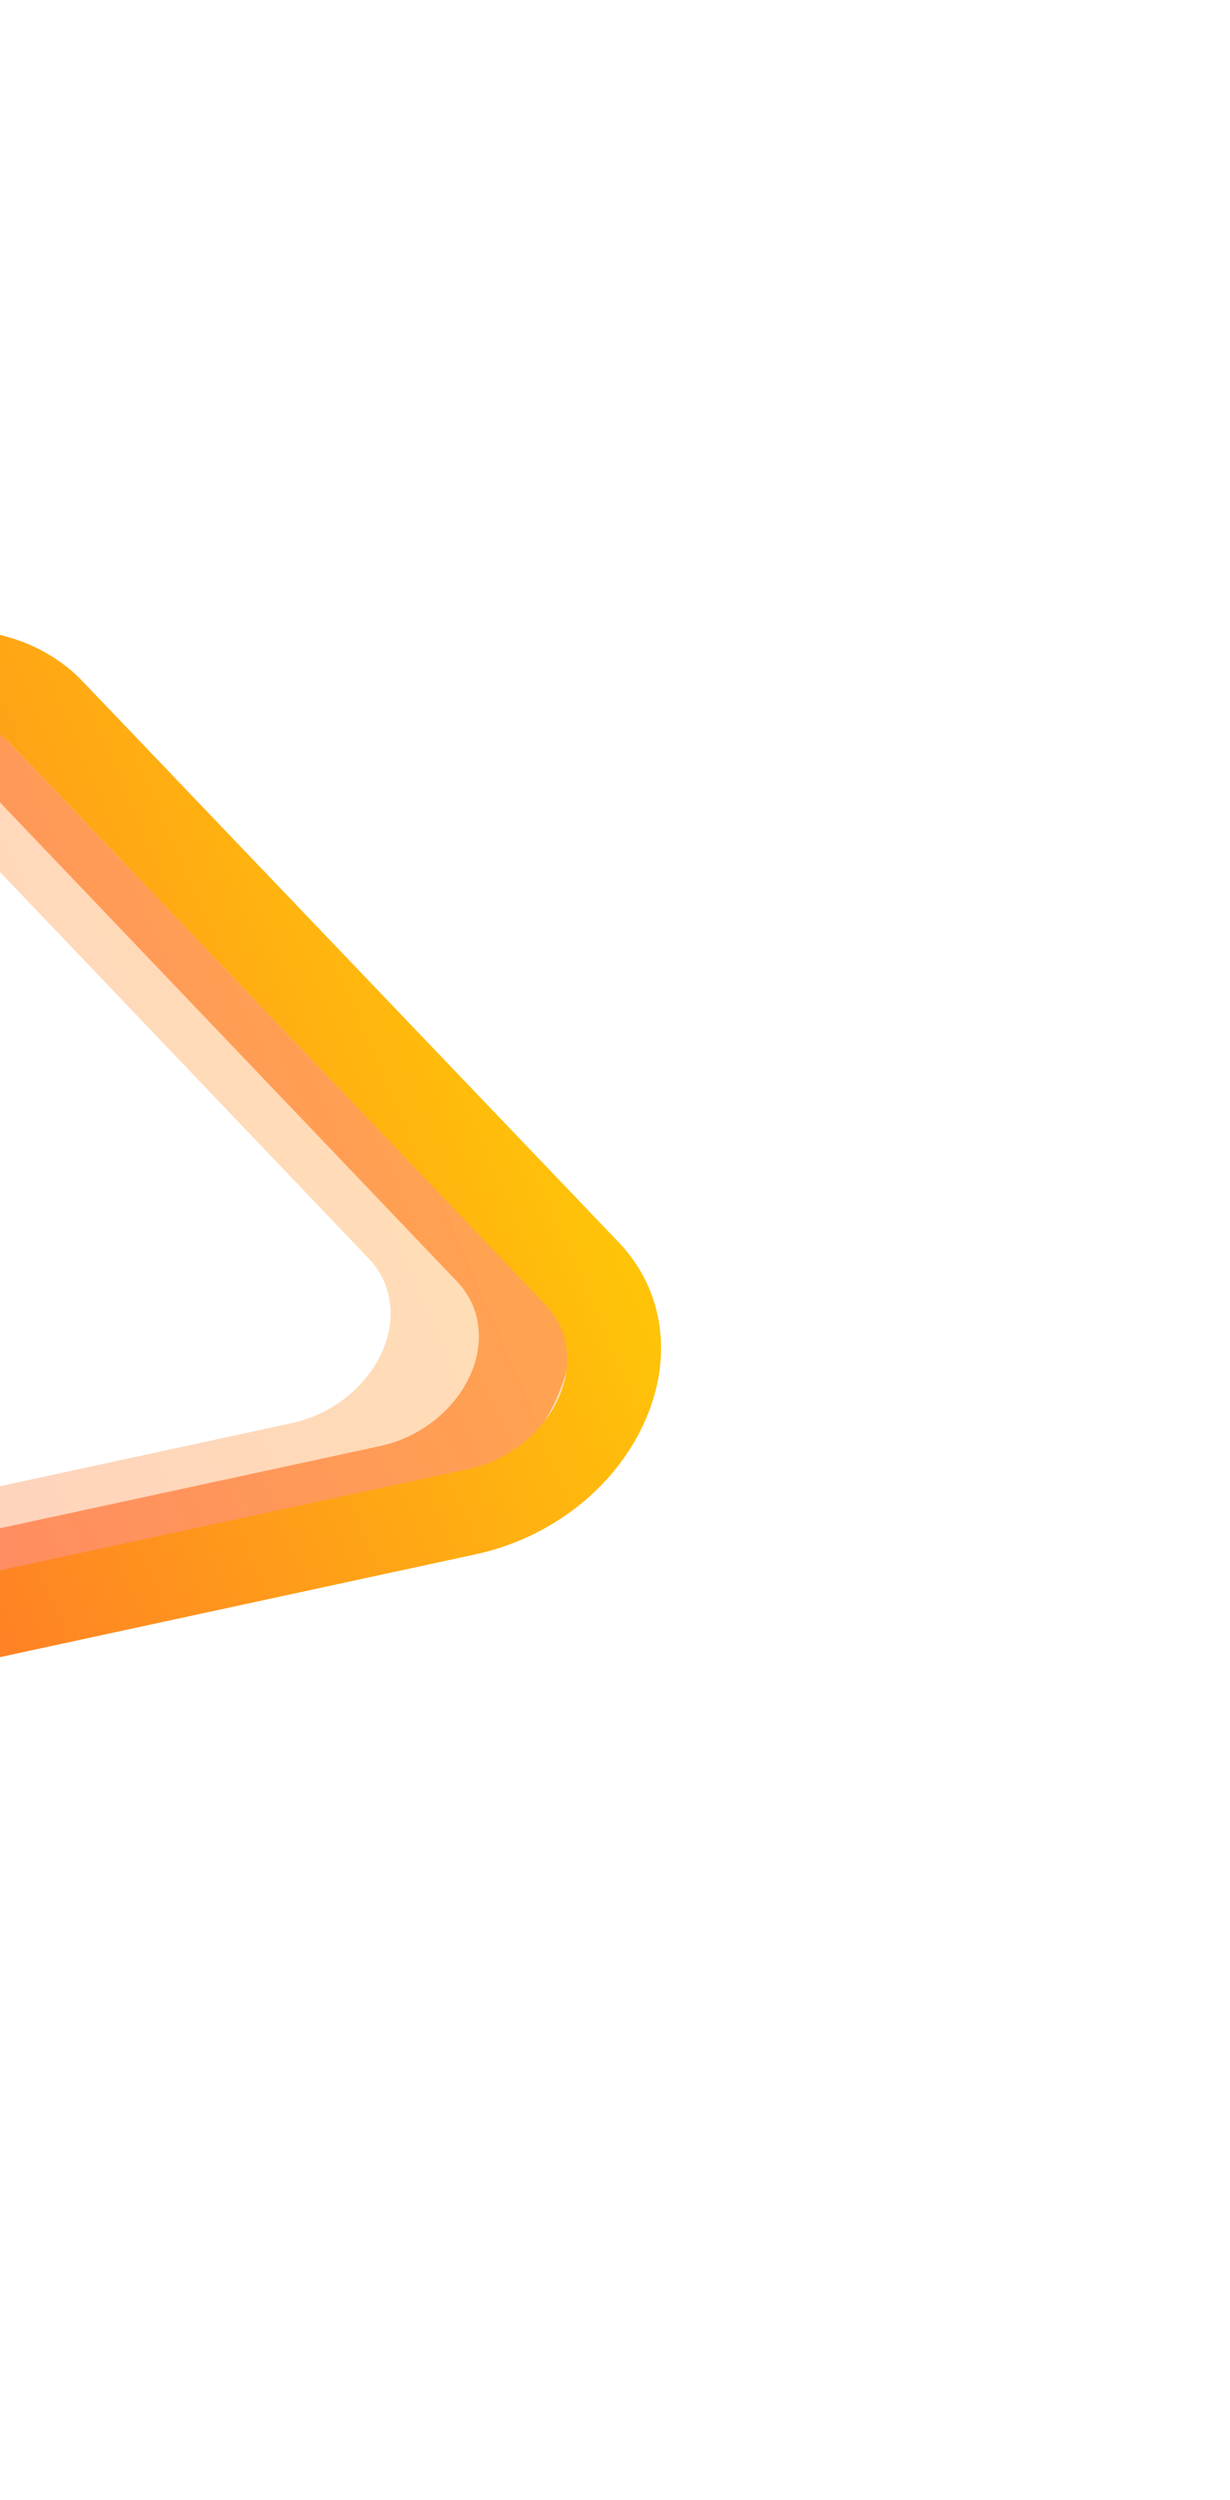 <svg width="399" height="811" viewBox="0 0 399 811" fill="none" xmlns="http://www.w3.org/2000/svg">
<path opacity="0.3" d="M-221.373 550.266C-232.323 547.418 -241.605 541.755 -248.57 534.376C-262.826 519.068 -265.623 497.462 -255.916 476.324L-144.007 233.083C-134.412 212.38 -114.434 196.699 -91.022 191.19C-67.172 185.794 -44.283 191.285 -30.027 206.592L143.47 388.133C158.164 403.555 198.708 433.863 189.001 455C179.294 476.137 121.341 483.987 97.053 489.268L-188.353 550.968C-199.233 553.242 -210.861 553.001 -221.373 550.266ZM-68.515 217.923C-74.209 216.442 -80.68 216.15 -87.165 217.711C-100.136 220.833 -110.733 229.212 -115.537 240.489L-227.446 483.73C-232.688 494.894 -231.021 506.463 -223.406 514.939C-219.817 519.121 -214.463 521.906 -208.769 523.387C-203.075 524.868 -197.042 525.045 -190.995 523.371L94.412 461.67C107.27 458.983 118.418 450.284 123.66 439.121C128.902 427.957 127.348 415.953 119.182 407.797L-53.878 226.37C-57.904 222.075 -62.821 219.404 -68.515 217.923Z" fill="url(#paint0_linear_2_94)"/>
<path opacity="0.6" d="M-192.726 557.712C-203.676 554.864 -212.959 549.201 -219.924 541.822C-234.18 526.514 -236.976 504.908 -227.269 483.77L-115.36 240.529C-105.766 219.826 -85.787 204.145 -62.375 198.636C-38.525 193.24 -15.636 198.731 -1.381 214.038L172.117 395.579C186.811 411.001 189.932 433.156 180.225 454.293C170.518 475.431 149.988 491.433 125.7 496.714L-159.707 558.414C-171.024 560.574 -182.652 560.333 -192.726 557.712ZM-39.869 225.369C-45.562 223.888 -52.034 223.597 -58.519 225.157C-71.489 228.279 -82.086 236.658 -86.89 247.935L-198.799 491.176C-204.042 502.34 -202.375 513.909 -194.76 522.385C-191.171 526.567 -185.816 529.352 -180.122 530.833C-174.428 532.314 -168.395 532.491 -162.348 530.817L123.059 469.117C135.916 466.43 147.064 457.73 152.307 446.567C157.549 435.403 155.995 423.399 147.829 415.243L-25.231 233.817C-29.258 229.521 -34.175 226.85 -39.869 225.369Z" fill="url(#paint1_linear_2_94)"/>
<path d="M-164.083 565.16C-175.033 562.312 -184.316 556.649 -191.281 549.27C-205.537 533.962 -208.334 512.356 -198.626 491.218L-86.717 247.977C-77.123 227.274 -57.144 211.593 -33.732 206.084C-9.883 200.688 13.006 206.179 27.262 221.486L200.76 403.027C215.453 418.449 218.575 440.604 208.868 461.741C199.161 482.879 178.631 498.881 154.343 504.162L-131.064 565.862C-142.381 568.022 -154.01 567.781 -164.083 565.16ZM-11.226 232.817C-16.92 231.336 -23.391 231.045 -29.876 232.605C-42.847 235.727 -53.444 244.106 -58.248 255.383L-170.157 498.624C-175.399 509.788 -173.732 521.357 -166.117 529.833C-162.528 534.015 -157.173 536.8 -151.48 538.281C-145.786 539.762 -139.753 539.939 -133.705 538.265L151.702 476.565C164.559 473.878 175.707 465.178 180.949 454.015C186.192 442.851 184.638 430.847 176.471 422.691L3.411 241.265C-1.053 236.855 -5.97 234.184 -11.226 232.817Z" fill="url(#paint2_linear_2_94)"/>
<defs>
<linearGradient id="paint0_linear_2_94" x1="209.699" y1="252.486" x2="-334.498" y2="488.616" gradientUnits="userSpaceOnUse">
<stop stop-color="#FFA800"/>
<stop offset="1" stop-color="#FF3248"/>
</linearGradient>
<linearGradient id="paint1_linear_2_94" x1="216.969" y1="268.873" x2="-327.228" y2="505.003" gradientUnits="userSpaceOnUse">
<stop stop-color="#FF8A00"/>
<stop offset="1" stop-color="#FF3248"/>
</linearGradient>
<linearGradient id="paint2_linear_2_94" x1="224.241" y1="285.276" x2="-319.956" y2="521.406" gradientUnits="userSpaceOnUse">
<stop stop-color="#FFD600"/>
<stop offset="1" stop-color="#FF3248"/>
</linearGradient>
</defs>
</svg>
